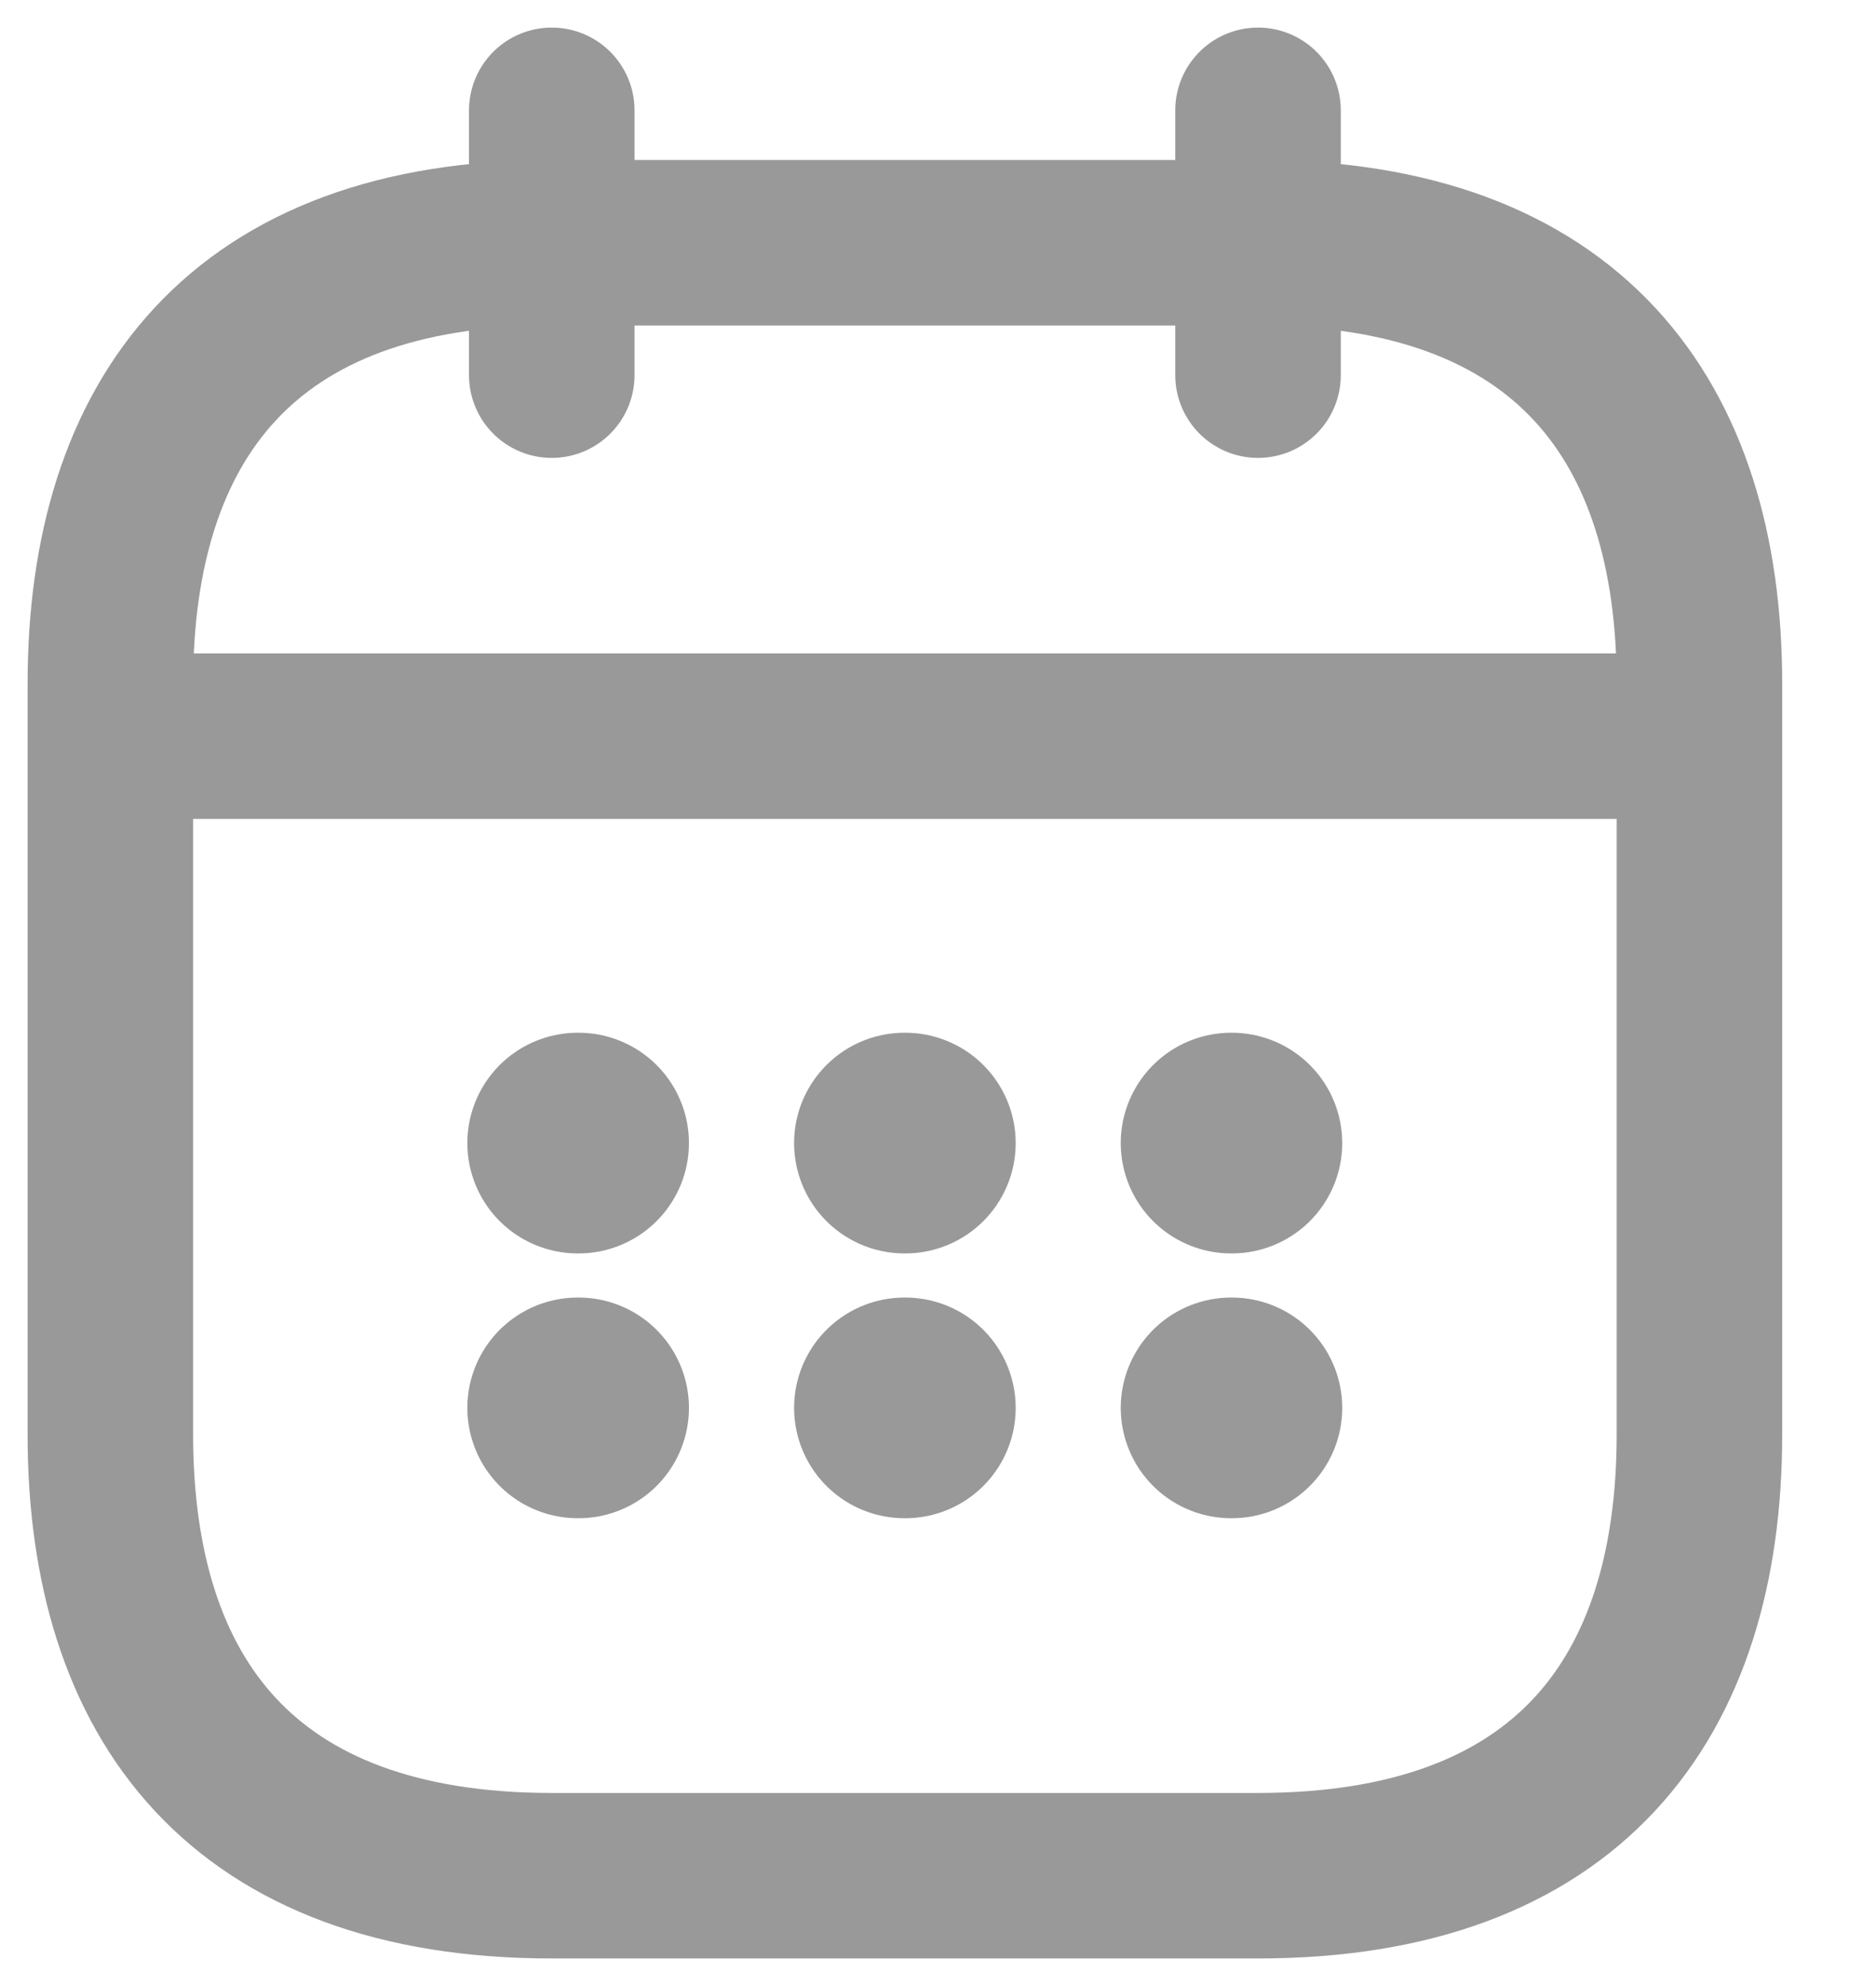 <svg width="17" height="18" viewBox="0 0 17 18" fill="none" xmlns="http://www.w3.org/2000/svg">
<path d="M5 1V3.4" stroke="#999999" stroke-width="1.5" stroke-miterlimit="10" stroke-linecap="round" stroke-linejoin="round"/>
<path d="M11.4 1V3.4" stroke="#999999" stroke-width="1.5" stroke-miterlimit="10" stroke-linecap="round" stroke-linejoin="round"/>
<path d="M1.4 6.672H15" stroke="#999999" stroke-width="1.5" stroke-miterlimit="10" stroke-linecap="round" stroke-linejoin="round"/>
<path d="M15.4 6.2V13C15.4 15.4 14.2 17 11.4 17H5C2.2 17 1 15.4 1 13V6.2C1 3.8 2.2 2.2 5 2.2H11.4C14.2 2.2 15.4 3.8 15.4 6.2Z" stroke="#999999" stroke-width="1.5" stroke-miterlimit="10" stroke-linecap="round" stroke-linejoin="round"/>
<path d="M11.156 10.36H11.163" stroke="#999999" stroke-width="2" stroke-linecap="round" stroke-linejoin="round"/>
<path d="M11.156 12.76H11.163" stroke="#999999" stroke-width="2" stroke-linecap="round" stroke-linejoin="round"/>
<path d="M8.196 10.36H8.204" stroke="#999999" stroke-width="2" stroke-linecap="round" stroke-linejoin="round"/>
<path d="M8.196 12.76H8.204" stroke="#999999" stroke-width="2" stroke-linecap="round" stroke-linejoin="round"/>
<path d="M5.235 10.36H5.243" stroke="#999999" stroke-width="2" stroke-linecap="round" stroke-linejoin="round"/>
<path d="M5.235 12.76H5.243" stroke="#999999" stroke-width="2" stroke-linecap="round" stroke-linejoin="round"/>
</svg>
